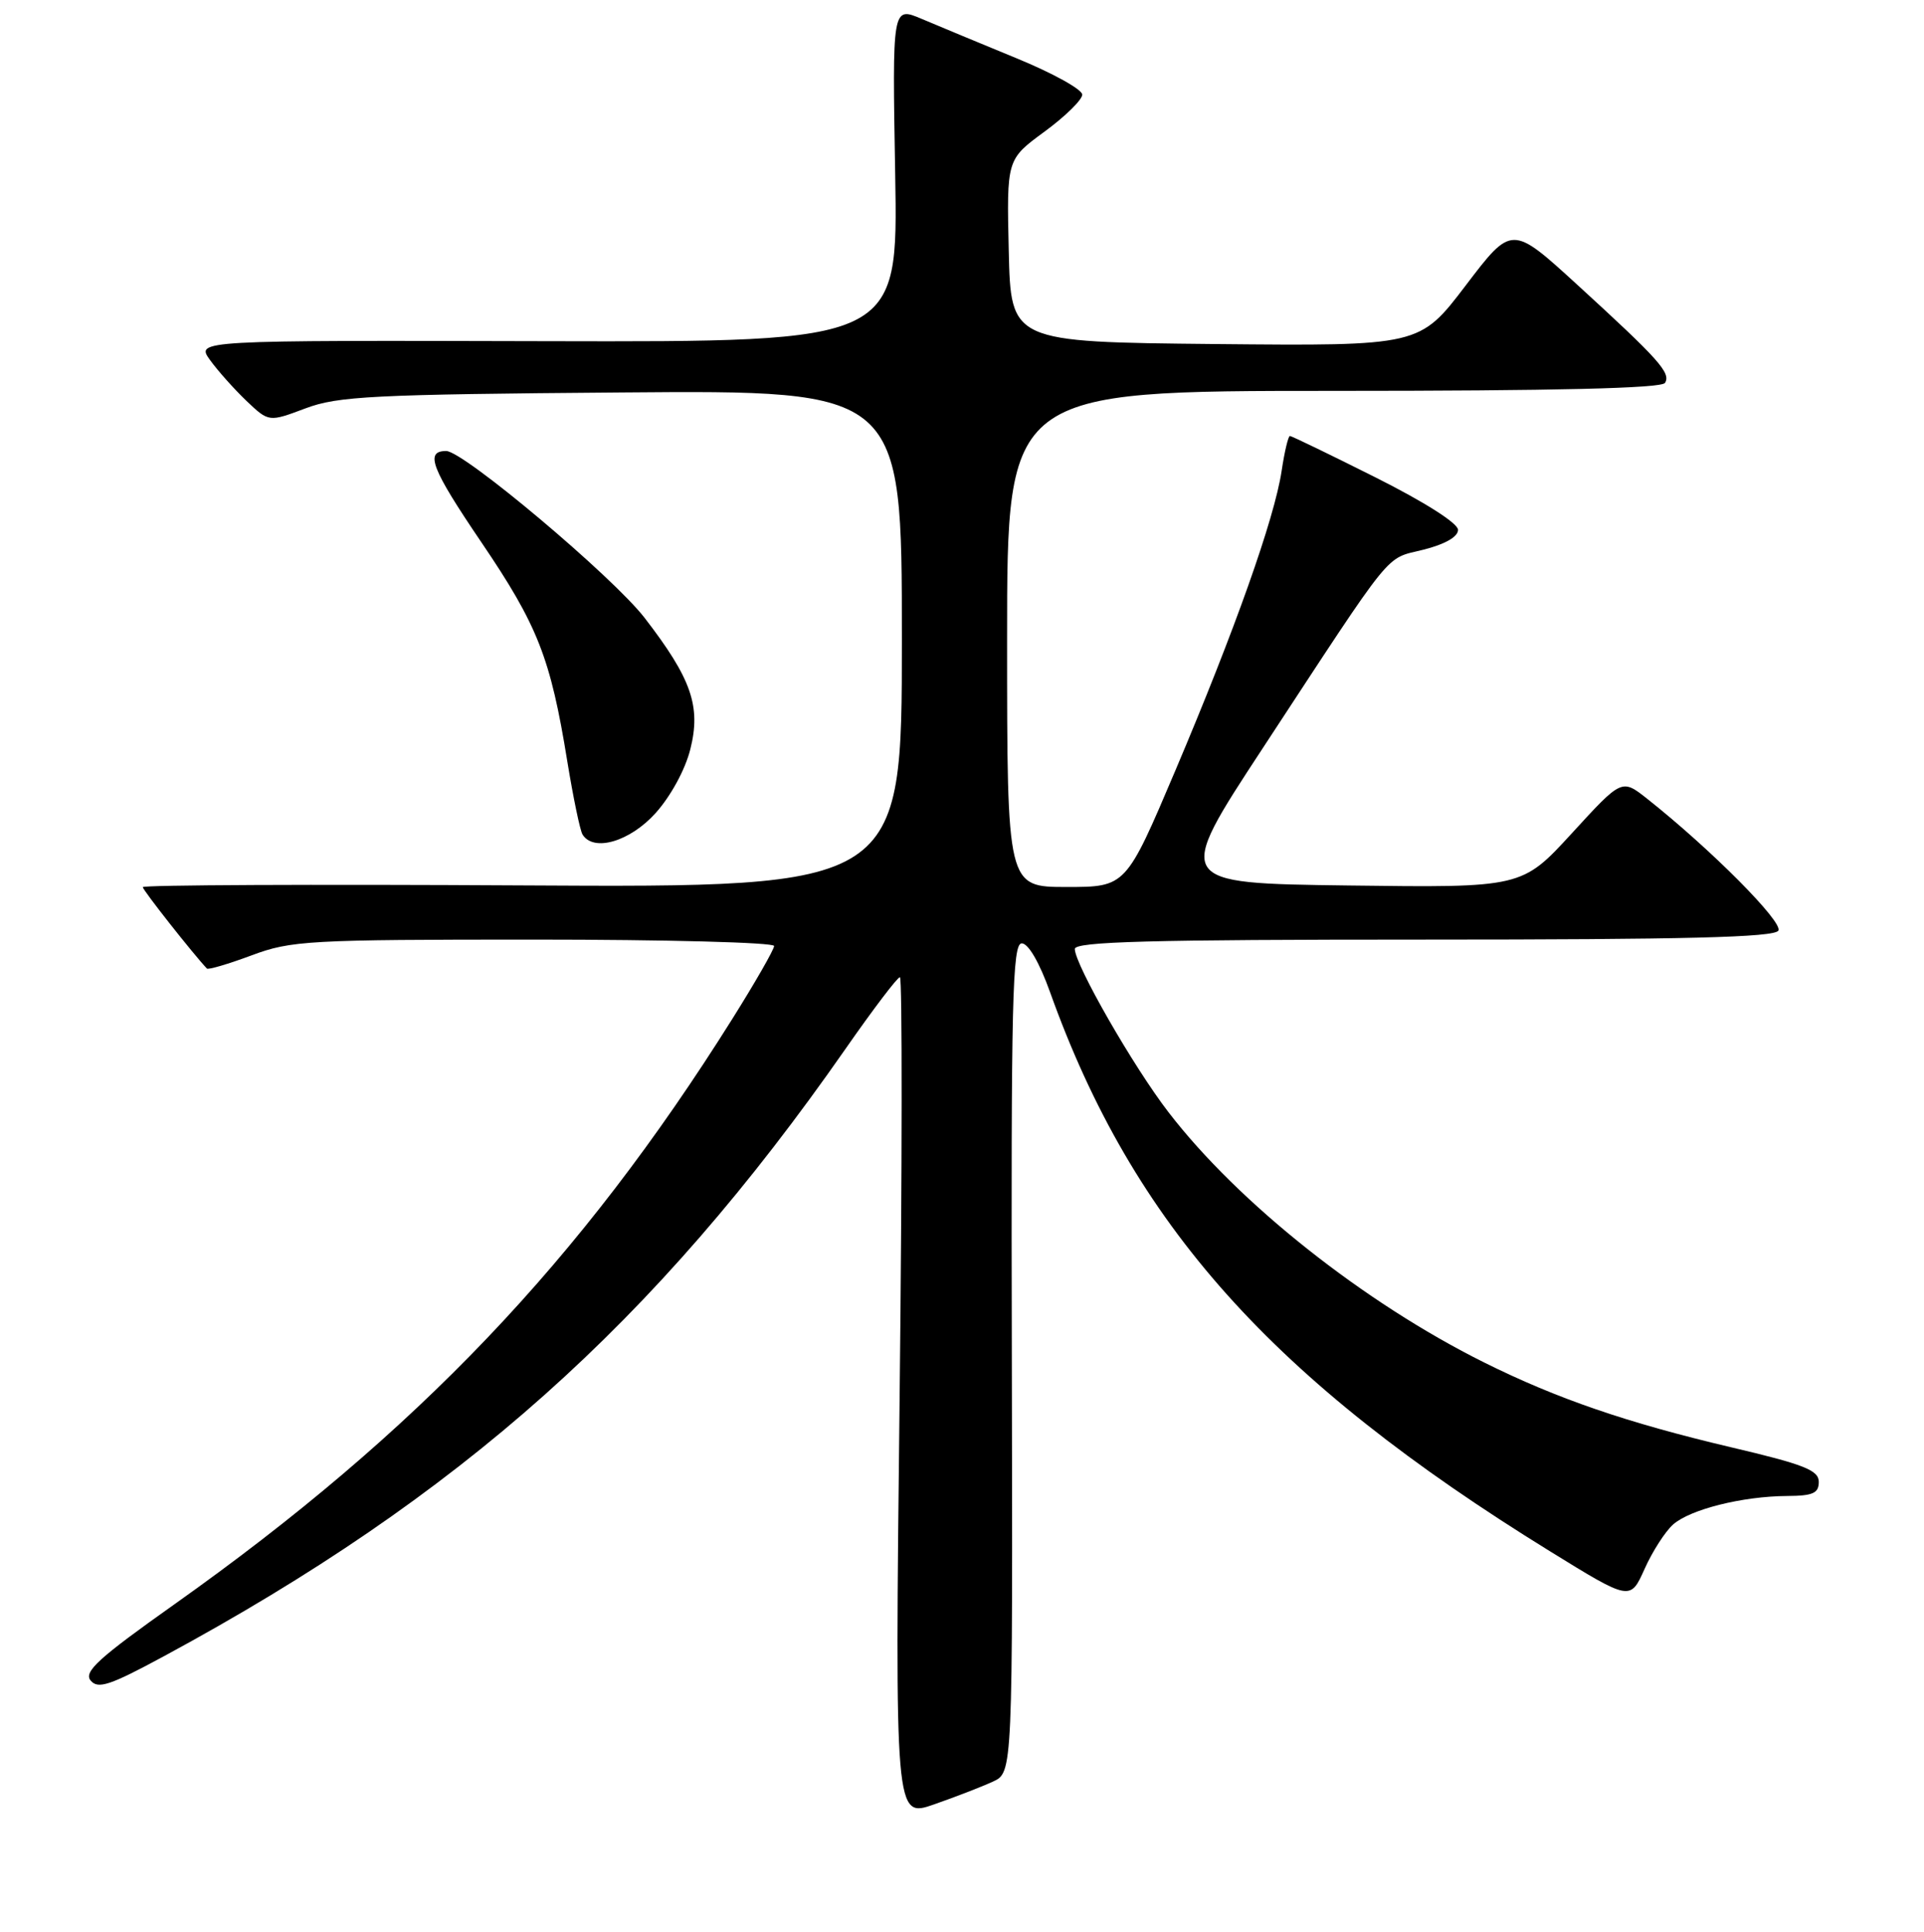 <?xml version="1.0" encoding="UTF-8" standalone="no"?>
<!DOCTYPE svg PUBLIC "-//W3C//DTD SVG 1.1//EN" "http://www.w3.org/Graphics/SVG/1.1/DTD/svg11.dtd" >
<svg xmlns="http://www.w3.org/2000/svg" xmlns:xlink="http://www.w3.org/1999/xlink" version="1.1" viewBox="0 0 256 257">
 <g >
 <path fill="currentColor"
d=" M 132.13 237.01 C 134.75 235.79 134.75 235.79 134.63 180.65 C 134.52 133.09 134.70 125.50 135.95 125.50 C 136.83 125.50 138.31 128.06 139.72 132.00 C 150.78 162.90 169.24 183.54 206.21 206.36 C 216.92 212.97 216.92 212.97 218.82 208.73 C 219.86 206.40 221.57 203.74 222.62 202.81 C 224.89 200.80 231.84 199.06 237.75 199.02 C 241.22 199.00 242.00 198.66 242.00 197.14 C 242.00 195.59 240.05 194.82 230.25 192.52 C 216.47 189.27 207.18 186.08 197.50 181.27 C 181.48 173.30 164.79 160.07 155.48 147.97 C 150.80 141.90 143.04 128.36 143.01 126.25 C 143.00 125.27 152.95 125.00 189.44 125.00 C 224.27 125.00 236.07 124.70 236.62 123.81 C 237.31 122.69 227.59 112.93 219.15 106.25 C 215.79 103.60 215.79 103.60 209.15 110.85 C 202.50 118.10 202.50 118.10 179.37 117.80 C 156.23 117.50 156.23 117.50 168.04 99.50 C 185.77 72.47 184.17 74.45 189.39 73.13 C 192.26 72.41 194.00 71.42 194.00 70.49 C 194.00 69.61 189.55 66.79 183.02 63.51 C 176.98 60.48 171.85 58.00 171.63 58.00 C 171.41 58.00 170.91 60.09 170.53 62.64 C 169.58 68.97 164.29 83.88 156.40 102.48 C 149.81 118.00 149.81 118.00 141.91 118.00 C 134.00 118.00 134.00 118.00 134.00 85.00 C 134.00 52.00 134.00 52.00 177.44 52.00 C 207.04 52.00 221.09 51.66 221.54 50.94 C 222.35 49.62 220.76 47.84 209.83 37.85 C 201.15 29.92 201.15 29.92 195.02 37.98 C 188.89 46.03 188.89 46.03 161.69 45.77 C 134.50 45.50 134.50 45.50 134.22 33.36 C 133.94 21.21 133.94 21.21 138.97 17.52 C 141.74 15.49 144.00 13.27 144.00 12.59 C 144.00 11.90 140.06 9.72 135.25 7.75 C 130.44 5.77 124.75 3.41 122.61 2.50 C 118.72 0.86 118.72 0.86 119.11 23.18 C 119.50 45.50 119.50 45.50 72.78 45.39 C 26.06 45.27 26.06 45.27 27.94 47.89 C 28.97 49.32 31.16 51.77 32.79 53.33 C 35.77 56.16 35.77 56.16 40.64 54.33 C 44.97 52.70 49.58 52.47 82.75 52.21 C 120.00 51.91 120.00 51.91 120.00 84.99 C 120.00 118.07 120.00 118.07 69.50 117.79 C 41.72 117.63 19.00 117.73 19.00 118.02 C 19.00 118.42 25.68 126.89 27.53 128.85 C 27.71 129.04 30.38 128.25 33.47 127.10 C 38.73 125.13 41.03 125.00 71.04 125.00 C 88.62 125.00 103.00 125.38 103.00 125.85 C 103.00 126.31 100.49 130.69 97.42 135.58 C 77.24 167.73 55.46 190.57 23.19 213.44 C 13.11 220.58 11.10 222.41 12.06 223.57 C 13.04 224.75 14.61 224.23 21.86 220.31 C 61.18 199.06 87.09 175.98 112.47 139.58 C 116.14 134.31 119.41 130.00 119.74 130.00 C 120.06 130.00 120.04 155.17 119.70 185.93 C 119.07 241.87 119.07 241.87 124.28 240.05 C 127.15 239.05 130.68 237.68 132.13 237.01 Z  M 87.22 108.18 C 89.23 105.95 91.17 102.40 91.85 99.68 C 93.29 93.97 92.01 90.29 85.77 82.20 C 81.53 76.71 61.67 60.00 59.37 60.00 C 56.49 60.00 57.38 62.31 64.04 72.13 C 71.56 83.22 73.25 87.51 75.48 101.27 C 76.27 106.10 77.18 110.49 77.51 111.02 C 78.97 113.38 83.80 111.97 87.22 108.18 Z "/>
</g>
</svg>